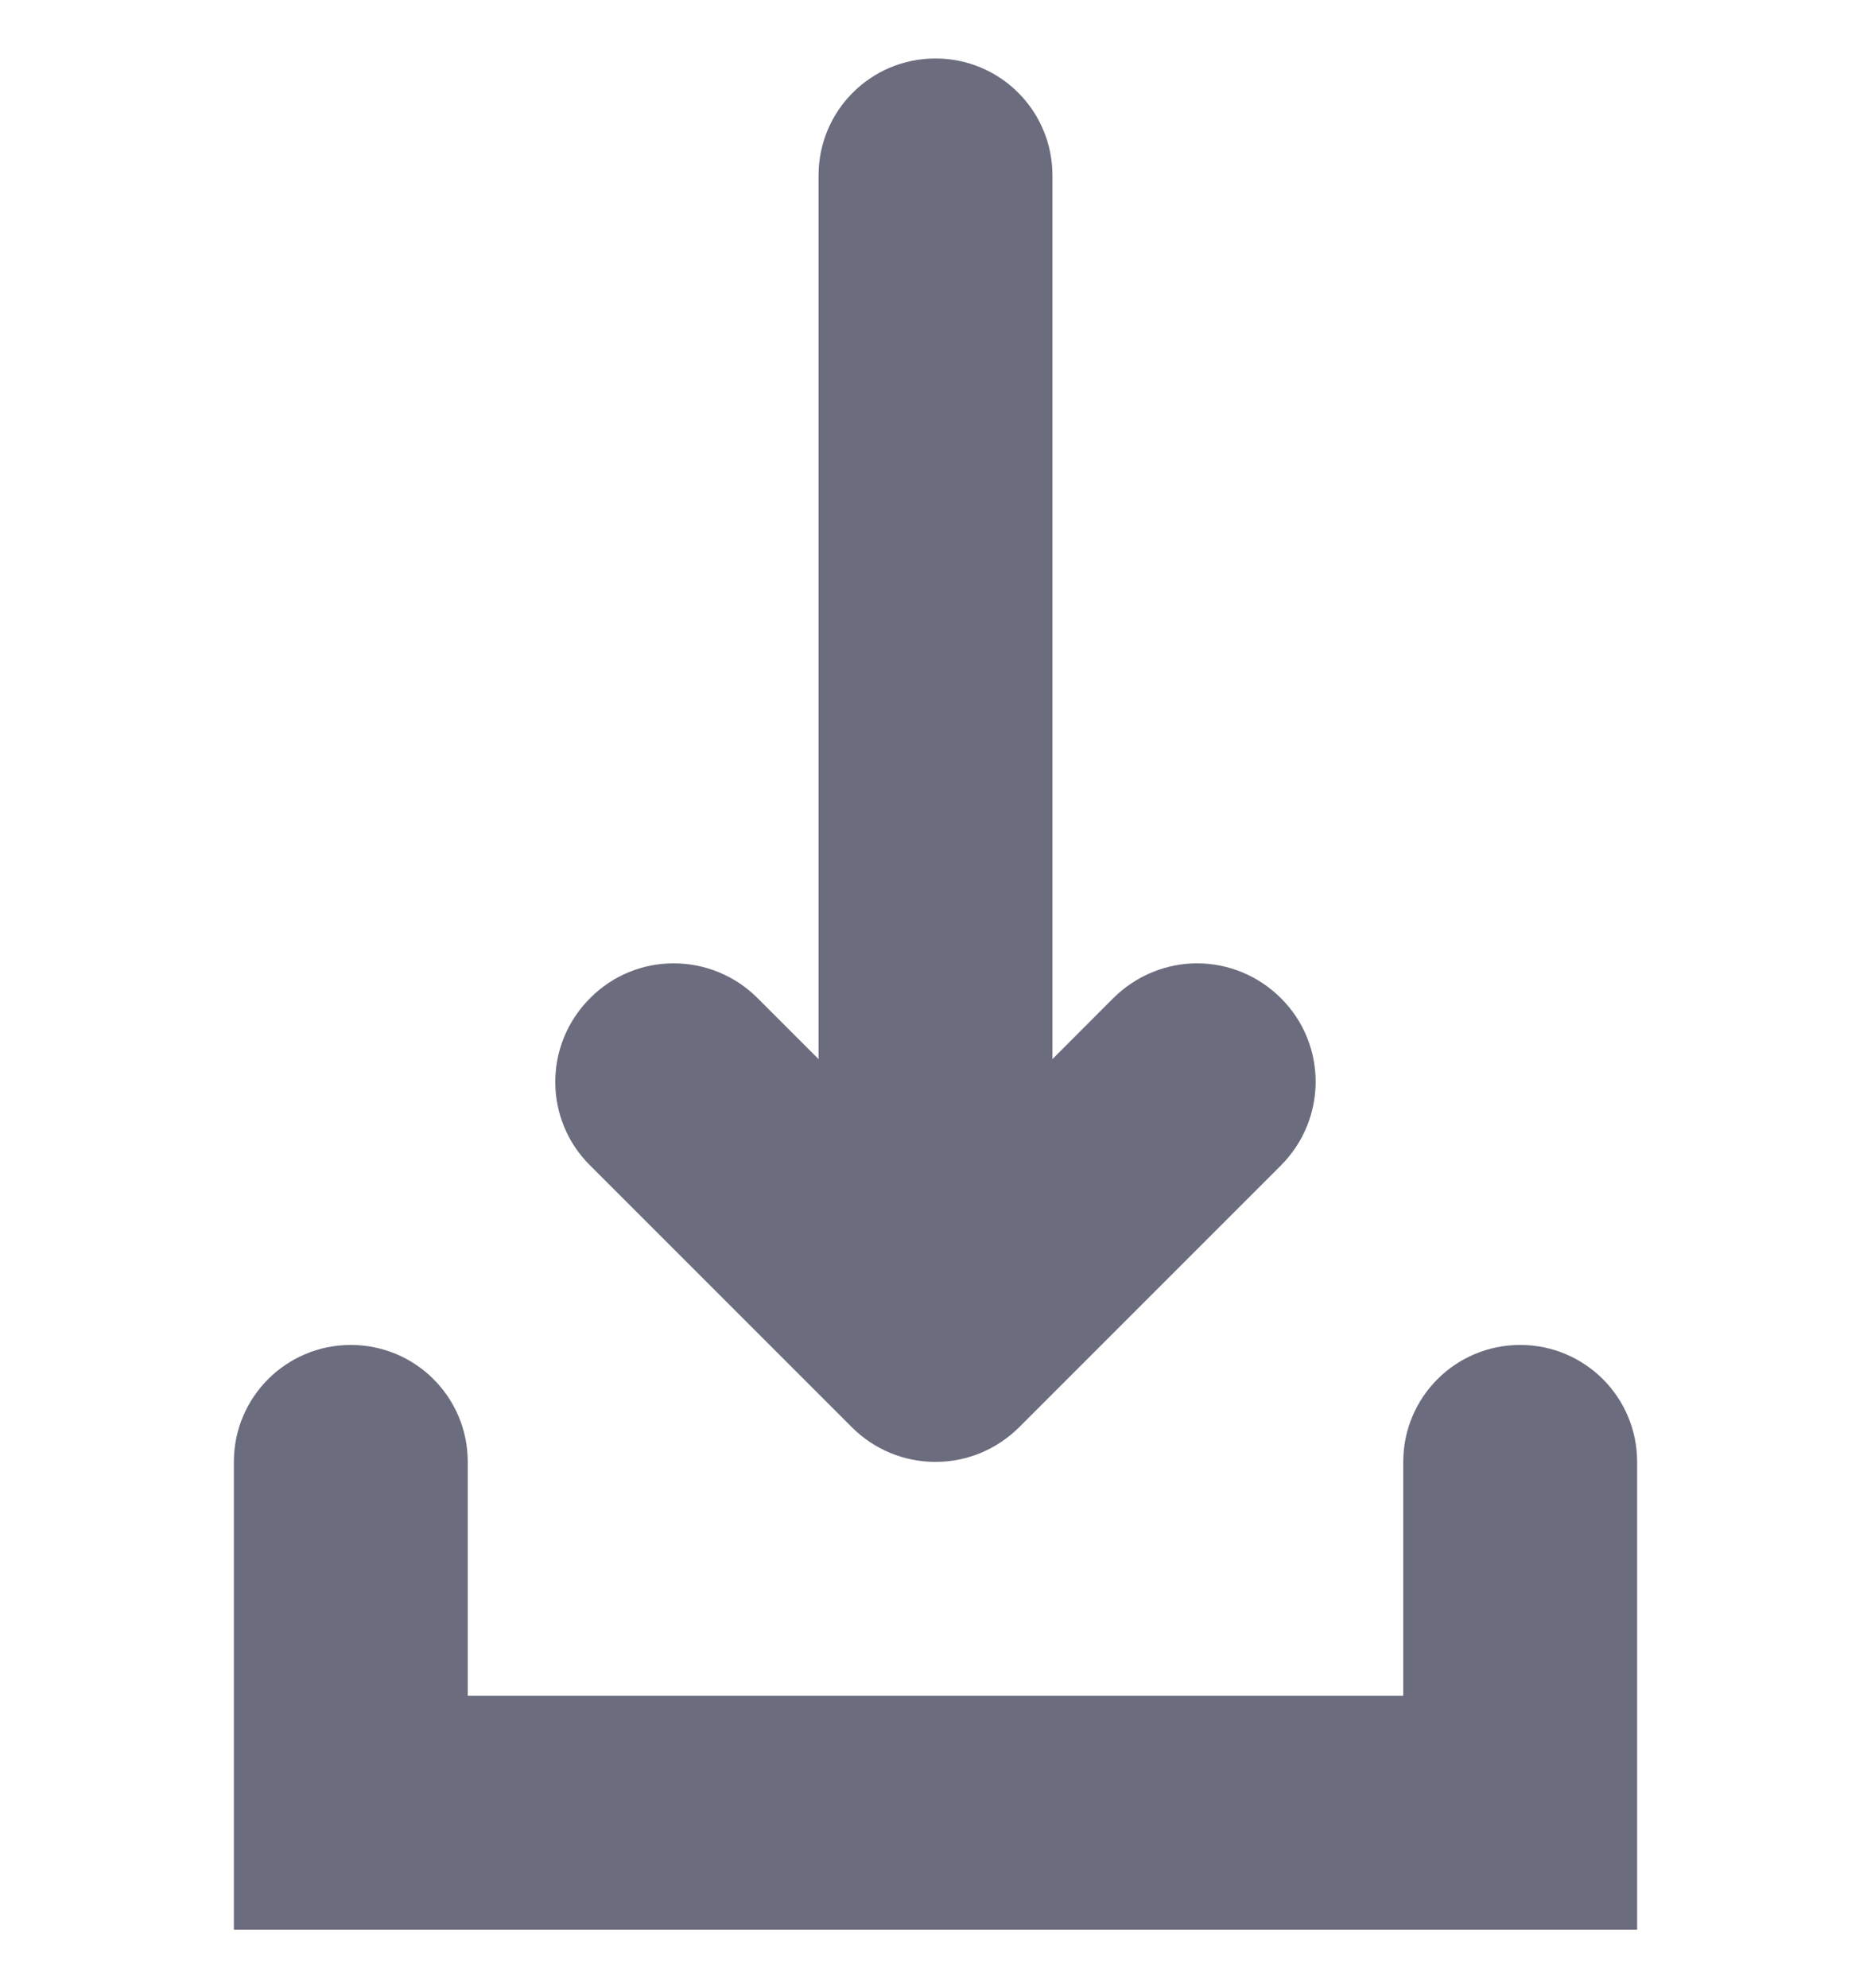 <svg width="16" height="17" viewBox="0 0 16 17" fill="none" xmlns="http://www.w3.org/2000/svg">
<path d="M8 12.5C7.731 12.5 7.475 12.394 7.284 12.203L5.047 9.966C4.649 9.572 4.649 8.931 5.047 8.534C5.44 8.138 6.081 8.138 6.478 8.534L7 9.056V1.5C7 0.947 7.446 0.5 8 0.5C8.553 0.5 9 0.947 9 1.5V9.056L9.521 8.534C9.719 8.338 9.978 8.237 10.237 8.237C10.497 8.237 10.756 8.338 10.953 8.534C11.35 8.928 11.35 9.569 10.953 9.966L8.716 12.203C8.524 12.394 8.269 12.5 8 12.5Z" fill="#6B6C7E"/>
<path d="M12 12.5C12 11.947 12.447 11.5 13 11.5C13.553 11.5 14 11.947 14 12.5V16.5H2V12.5C2 11.947 2.447 11.5 3 11.5C3.553 11.5 4 11.947 4 12.5V14.5H12V12.5Z" fill="#6B6C7E"/>
</svg>

